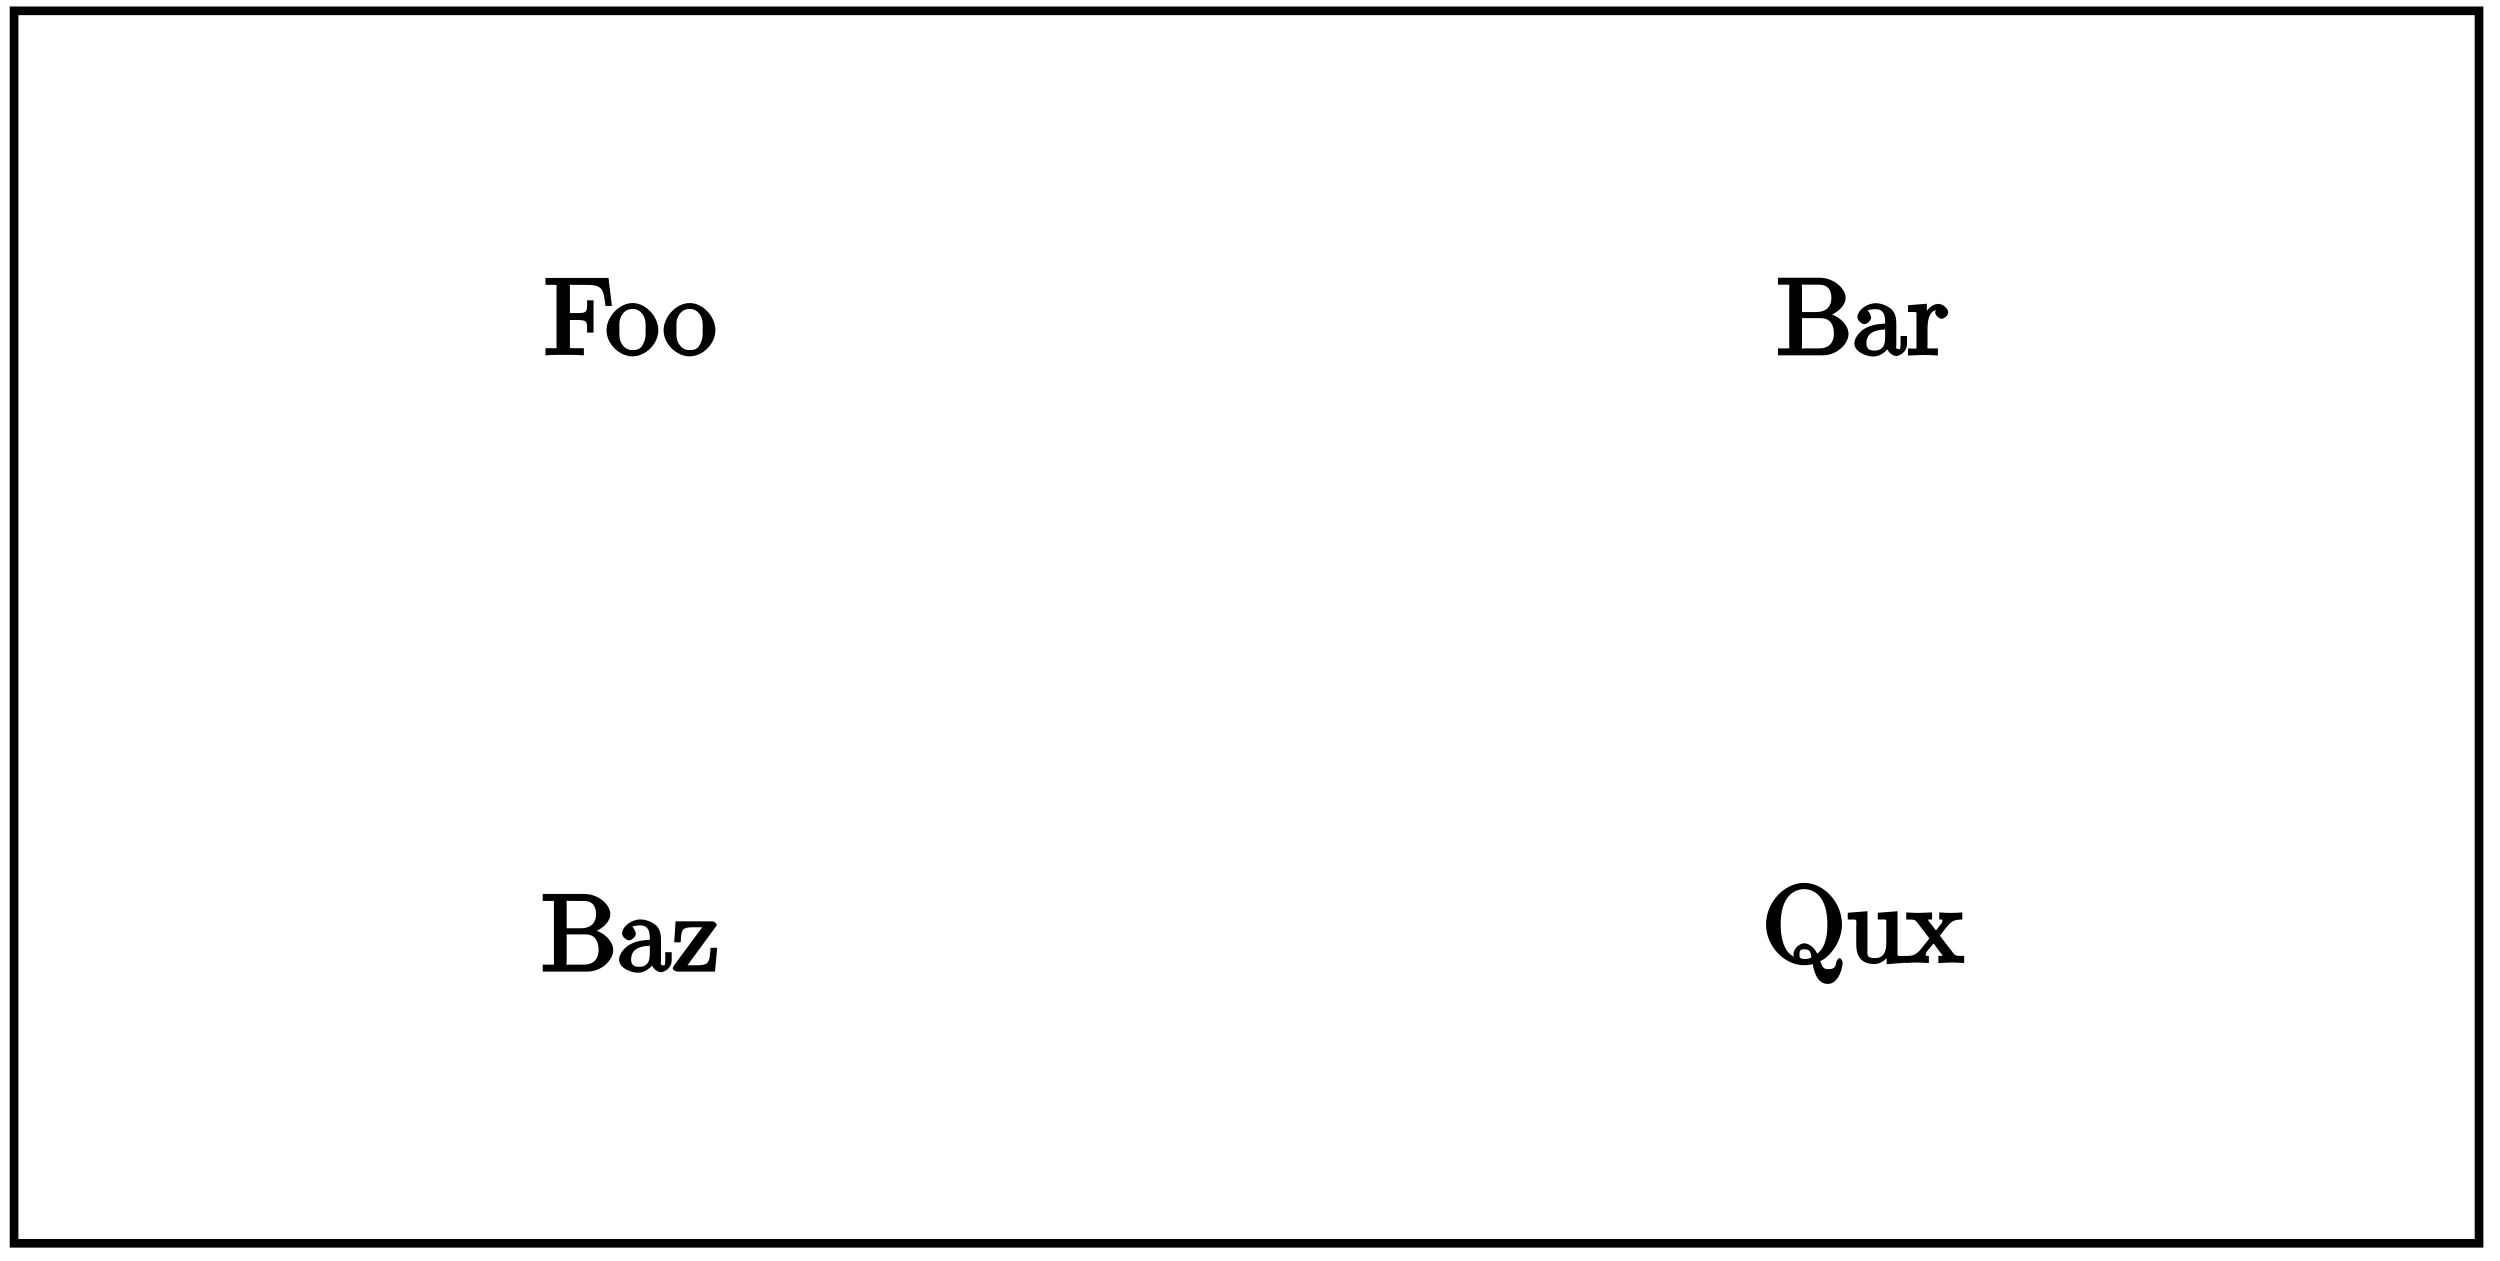 <?xml version="1.0" encoding="UTF-8"?>
<svg xmlns="http://www.w3.org/2000/svg" xmlns:xlink="http://www.w3.org/1999/xlink" width="230pt" height="116pt" viewBox="0 0 230 116" version="1.1">
<defs>
<g>
<symbol overflow="visible" id="glyph0-0">
<path style="stroke:none;" d=""/>
</symbol>
<symbol overflow="visible" id="glyph0-1">
<path style="stroke:none;" d="M 6.25 -4.688 L 5.953 -7.109 L 0.156 -7.109 L 0.156 -6.469 L 0.562 -6.469 C 1.328 -6.469 1.172 -6.516 1.172 -6.156 L 1.172 -0.938 C 1.172 -0.578 1.328 -0.641 0.562 -0.641 L 0.156 -0.641 L 0.156 0.016 C 0.672 -0.031 1.453 -0.031 1.844 -0.031 C 2.25 -0.031 3.156 -0.031 3.688 0.016 L 3.688 -0.641 L 3.188 -0.641 C 2.25 -0.641 2.406 -0.594 2.406 -0.953 L 2.406 -3.234 L 3.094 -3.234 C 4.062 -3.234 3.984 -3.078 3.984 -2.078 L 4.578 -2.078 L 4.578 -5.047 L 3.984 -5.047 C 3.984 -4.031 4.062 -3.875 3.094 -3.875 L 2.406 -3.875 L 2.406 -6.234 C 2.406 -6.562 2.266 -6.469 2.734 -6.469 L 3.922 -6.469 C 5.422 -6.469 5.5 -6.078 5.672 -4.531 L 6.266 -4.531 Z M 6.25 -4.688 "/>
</symbol>
<symbol overflow="visible" id="glyph0-2">
<path style="stroke:none;" d="M 4.859 -2.297 C 4.859 -3.562 3.703 -4.797 2.5 -4.797 C 1.25 -4.797 0.094 -3.531 0.094 -2.297 C 0.094 -1 1.312 0.109 2.484 0.109 C 3.688 0.109 4.859 -1.031 4.859 -2.297 Z M 3.688 -2.375 C 3.688 -2.016 3.734 -1.594 3.516 -1.156 L 3.469 -1.031 C 3.25 -0.594 2.984 -0.469 2.5 -0.469 C 2.062 -0.469 1.75 -0.625 1.469 -1.094 C 1.219 -1.531 1.281 -2.016 1.281 -2.375 C 1.281 -2.766 1.219 -3.188 1.469 -3.625 C 1.734 -4.094 2.078 -4.25 2.484 -4.25 C 2.922 -4.25 3.219 -4.078 3.484 -3.656 C 3.734 -3.219 3.688 -2.75 3.688 -2.375 Z M 3.688 -2.375 "/>
</symbol>
<symbol overflow="visible" id="glyph0-3">
<path style="stroke:none;" d="M 6.656 -1.984 C 6.656 -2.844 5.672 -3.766 4.562 -3.891 L 4.562 -3.562 C 5.531 -3.75 6.391 -4.547 6.391 -5.281 C 6.391 -6.156 5.297 -7.141 4 -7.141 L 0.172 -7.141 L 0.172 -6.5 L 0.594 -6.5 C 1.359 -6.5 1.203 -6.547 1.203 -6.188 L 1.203 -0.938 C 1.203 -0.578 1.359 -0.641 0.594 -0.641 L 0.172 -0.641 L 0.172 0 L 4.266 0 C 5.594 0 6.656 -1.047 6.656 -1.984 Z M 5.078 -5.281 C 5.078 -4.641 4.766 -3.984 3.656 -3.984 L 2.375 -3.984 L 2.375 -6.266 C 2.375 -6.594 2.234 -6.5 2.703 -6.5 L 3.938 -6.5 C 4.906 -6.5 5.078 -5.812 5.078 -5.281 Z M 5.312 -2 C 5.312 -1.281 4.969 -0.641 3.953 -0.641 L 2.703 -0.641 C 2.234 -0.641 2.375 -0.531 2.375 -0.875 L 2.375 -3.422 L 4.094 -3.422 C 5.078 -3.422 5.312 -2.656 5.312 -2 Z M 5.312 -2 "/>
</symbol>
<symbol overflow="visible" id="glyph0-4">
<path style="stroke:none;" d="M 4.984 -1.047 L 4.984 -1.781 L 4.391 -1.781 L 4.391 -1.047 C 4.391 -0.469 4.312 -0.578 4.203 -0.578 C 3.875 -0.578 4 -0.859 4 -0.906 L 4 -2.906 C 4 -3.312 3.953 -3.828 3.594 -4.203 C 3.203 -4.578 2.594 -4.797 2.109 -4.797 C 1.297 -4.797 0.422 -4.156 0.422 -3.5 C 0.422 -3.203 0.812 -2.875 1.062 -2.875 C 1.344 -2.875 1.688 -3.234 1.688 -3.484 C 1.688 -3.609 1.469 -4.109 1.344 -4.109 C 1.406 -4.188 1.781 -4.25 2.094 -4.25 C 2.578 -4.25 2.969 -4.016 2.969 -3.125 L 2.969 -2.922 C 2.641 -2.906 1.938 -2.875 1.312 -2.578 C 0.562 -2.234 0.141 -1.547 0.141 -1.109 C 0.141 -0.297 1.281 0.109 1.906 0.109 C 2.578 0.109 3.203 -0.453 3.391 -0.922 L 3.047 -0.922 C 3.078 -0.516 3.531 0.062 4 0.062 C 4.203 0.062 4.984 -0.234 4.984 -1.047 Z M 2.969 -1.562 C 2.969 -0.609 2.438 -0.438 1.984 -0.438 C 1.5 -0.438 1.25 -0.625 1.25 -1.109 C 1.25 -1.672 1.5 -2.328 2.969 -2.375 Z M 2.969 -1.562 "/>
</symbol>
<symbol overflow="visible" id="glyph0-5">
<path style="stroke:none;" d="M 3.797 -3.953 C 3.797 -4.281 3.312 -4.734 2.891 -4.734 C 2.156 -4.734 1.625 -3.891 1.484 -3.469 L 1.828 -3.469 L 1.828 -4.75 L 0.094 -4.609 L 0.094 -3.984 C 0.984 -3.984 0.875 -4.078 0.875 -3.594 L 0.875 -0.922 C 0.875 -0.469 0.953 -0.641 0.094 -0.641 L 0.094 0.016 L 1.422 -0.031 C 1.812 -0.031 2.281 -0.031 2.844 0.016 L 2.844 -0.641 L 2.469 -0.641 C 1.734 -0.641 1.891 -0.578 1.891 -0.938 L 1.891 -2.469 C 1.891 -3.453 2.141 -4.188 2.891 -4.188 C 2.953 -4.188 2.844 -4.234 2.875 -4.234 L 3 -4.5 C 2.969 -4.5 2.594 -4.203 2.594 -3.953 C 2.594 -3.672 2.984 -3.359 3.203 -3.359 C 3.375 -3.359 3.797 -3.641 3.797 -3.953 Z M 3.797 -3.953 "/>
</symbol>
<symbol overflow="visible" id="glyph0-6">
<path style="stroke:none;" d="M 4 -2.188 L 3.578 -2.188 C 3.484 -0.844 3.453 -0.578 2.297 -0.578 L 1.453 -0.578 L 4 -4.047 C 4.094 -4.156 4.141 -4.281 4.141 -4.328 C 4.141 -4.453 3.891 -4.625 3.719 -4.625 L 0.359 -4.625 L 0.234 -2.688 L 0.828 -2.688 C 0.891 -3.875 0.922 -4.078 2.016 -4.078 L 2.812 -4.078 L 0.234 -0.594 C 0.156 -0.484 0.094 -0.344 0.094 -0.297 C 0.094 -0.156 0.344 0 0.531 0 L 3.984 0 L 4.188 -2.188 Z M 4 -2.188 "/>
</symbol>
<symbol overflow="visible" id="glyph0-7">
<path style="stroke:none;" d="M 7.422 -0.062 C 7.422 -0.156 7.25 -0.438 7.141 -0.438 C 7.047 -0.438 6.859 -0.188 6.844 -0.094 C 6.781 0.453 6.547 0.578 6.125 0.578 C 5.656 0.578 5.578 0.406 5.359 -0.156 C 6.344 -0.594 7.359 -2.031 7.359 -3.531 C 7.359 -5.578 5.688 -7.359 3.875 -7.359 C 2.078 -7.359 0.375 -5.594 0.375 -3.531 C 0.375 -1.531 2.062 0.219 3.875 0.219 C 4.188 0.219 4.531 0.156 4.672 0.125 C 4.797 0.859 5.109 1.938 6.047 1.938 C 7.062 1.938 7.422 0.453 7.422 -0.062 Z M 6.016 -3.531 C 6.016 -2.766 5.938 -1.469 5.078 -0.844 C 4.969 -1.141 4.469 -1.797 3.891 -1.797 C 3.375 -1.797 2.891 -1.203 2.891 -0.797 C 2.891 -0.531 3.078 -0.234 2.875 -0.609 C 2.672 -0.688 1.719 -1.25 1.719 -3.531 C 1.719 -6.125 2.953 -6.781 3.875 -6.781 C 4.828 -6.781 6.016 -6.078 6.016 -3.531 Z M 4.625 -0.531 C 4.281 -0.344 4.094 -0.359 3.875 -0.359 C 3.375 -0.359 3.453 -0.641 3.453 -0.797 C 3.453 -1.094 3.5 -1.25 3.891 -1.25 C 4.422 -1.25 4.469 -1 4.562 -0.5 Z M 4.625 -0.531 "/>
</symbol>
<symbol overflow="visible" id="glyph0-8">
<path style="stroke:none;" d="M 5.5 -0.156 L 5.5 -0.641 C 4.641 -0.641 4.719 -0.531 4.719 -1.031 L 4.719 -4.75 L 2.906 -4.609 L 2.906 -3.984 C 3.781 -3.984 3.688 -4.078 3.688 -3.594 L 3.688 -1.812 C 3.688 -0.953 3.391 -0.438 2.656 -0.438 C 1.828 -0.438 1.953 -0.734 1.953 -1.25 L 1.953 -4.75 L 0.141 -4.609 L 0.141 -3.984 C 1.094 -3.984 0.922 -4.109 0.922 -3.234 L 0.922 -1.734 C 0.922 -0.953 1.094 0.109 2.609 0.109 C 3.172 0.109 3.781 -0.328 4.062 -0.953 L 3.719 -0.953 L 3.719 0.125 L 5.5 -0.016 Z M 5.5 -0.156 "/>
</symbol>
<symbol overflow="visible" id="glyph0-9">
<path style="stroke:none;" d="M 5.312 -0.156 L 5.312 -0.641 C 4.609 -0.641 4.547 -0.609 4.312 -0.891 L 3.078 -2.5 C 3.281 -2.766 3.656 -3.266 3.891 -3.516 C 4.203 -3.875 4.5 -3.984 5.141 -3.984 L 5.141 -4.641 C 4.703 -4.609 4.406 -4.594 4.141 -4.594 C 3.844 -4.594 3.312 -4.609 3.016 -4.641 L 3.016 -4 C 3.406 -3.969 3.297 -4 3.297 -3.844 C 3.297 -3.672 3.25 -3.672 3.203 -3.609 L 2.719 -2.984 L 2.047 -3.844 C 1.969 -3.938 2.016 -3.844 2.016 -3.891 C 2.016 -4.047 2 -3.984 2.359 -3.984 L 2.359 -4.641 L 1.109 -4.594 C 0.906 -4.594 0.438 -4.609 -0.016 -4.641 L -0.016 -3.984 C 0.875 -3.984 0.75 -4.031 1.219 -3.422 L 2.109 -2.25 C 1.734 -1.781 1.734 -1.75 1.266 -1.188 C 0.781 -0.609 0.328 -0.641 -0.062 -0.641 L -0.062 0.016 C 0.375 -0.016 0.688 -0.031 0.953 -0.031 L 2.062 0.016 L 2.062 -0.625 C 1.672 -0.672 1.781 -0.625 1.781 -0.781 C 1.781 -1 2.016 -1.219 2.5 -1.781 L 3.125 -0.938 C 3.203 -0.828 3.297 -0.781 3.297 -0.719 C 3.297 -0.625 3.375 -0.641 2.938 -0.641 L 2.938 0.016 L 4.188 -0.031 C 4.453 -0.031 4.844 -0.016 5.312 0.016 Z M 5.312 -0.156 "/>
</symbol>
</g>
</defs>
<g id="surface1">
<path style="fill:none;stroke-width:0.797;stroke-linecap:butt;stroke-linejoin:miter;stroke:rgb(0%,0%,0%);stroke-opacity:1;stroke-miterlimit:10;" d="M 113.389 56.695 L 113.389 -56.692 L -113.388 -56.692 L -113.388 56.695 Z M 113.389 56.695 " transform="matrix(1,0,0,-1,114.683,57.691)"/>
<g style="fill:rgb(0%,0%,0%);fill-opacity:1;">
  <use xlink:href="#glyph0-1" x="50.028" y="32.677"/>
</g>
<g style="fill:rgb(0%,0%,0%);fill-opacity:1;">
  <use xlink:href="#glyph0-2" x="55.706" y="32.677"/>
</g>
<g style="fill:rgb(0%,0%,0%);fill-opacity:1;">
  <use xlink:href="#glyph0-2" x="60.957" y="32.677"/>
</g>
<g style="fill:rgb(0%,0%,0%);fill-opacity:1;">
  <use xlink:href="#glyph0-3" x="163.407" y="32.692"/>
  <use xlink:href="#glyph0-4" x="170.461" y="32.692"/>
  <use xlink:href="#glyph0-5" x="175.442" y="32.692"/>
</g>
<g style="fill:rgb(0%,0%,0%);fill-opacity:1;">
  <use xlink:href="#glyph0-3" x="49.759" y="89.385"/>
  <use xlink:href="#glyph0-4" x="56.812" y="89.385"/>
  <use xlink:href="#glyph0-6" x="61.794" y="89.385"/>
</g>
<g style="fill:rgb(0%,0%,0%);fill-opacity:1;">
  <use xlink:href="#glyph0-7" x="162.102" y="88.583"/>
  <use xlink:href="#glyph0-8" x="169.853" y="88.583"/>
  <use xlink:href="#glyph0-9" x="175.392" y="88.583"/>
</g>
</g>
</svg>
